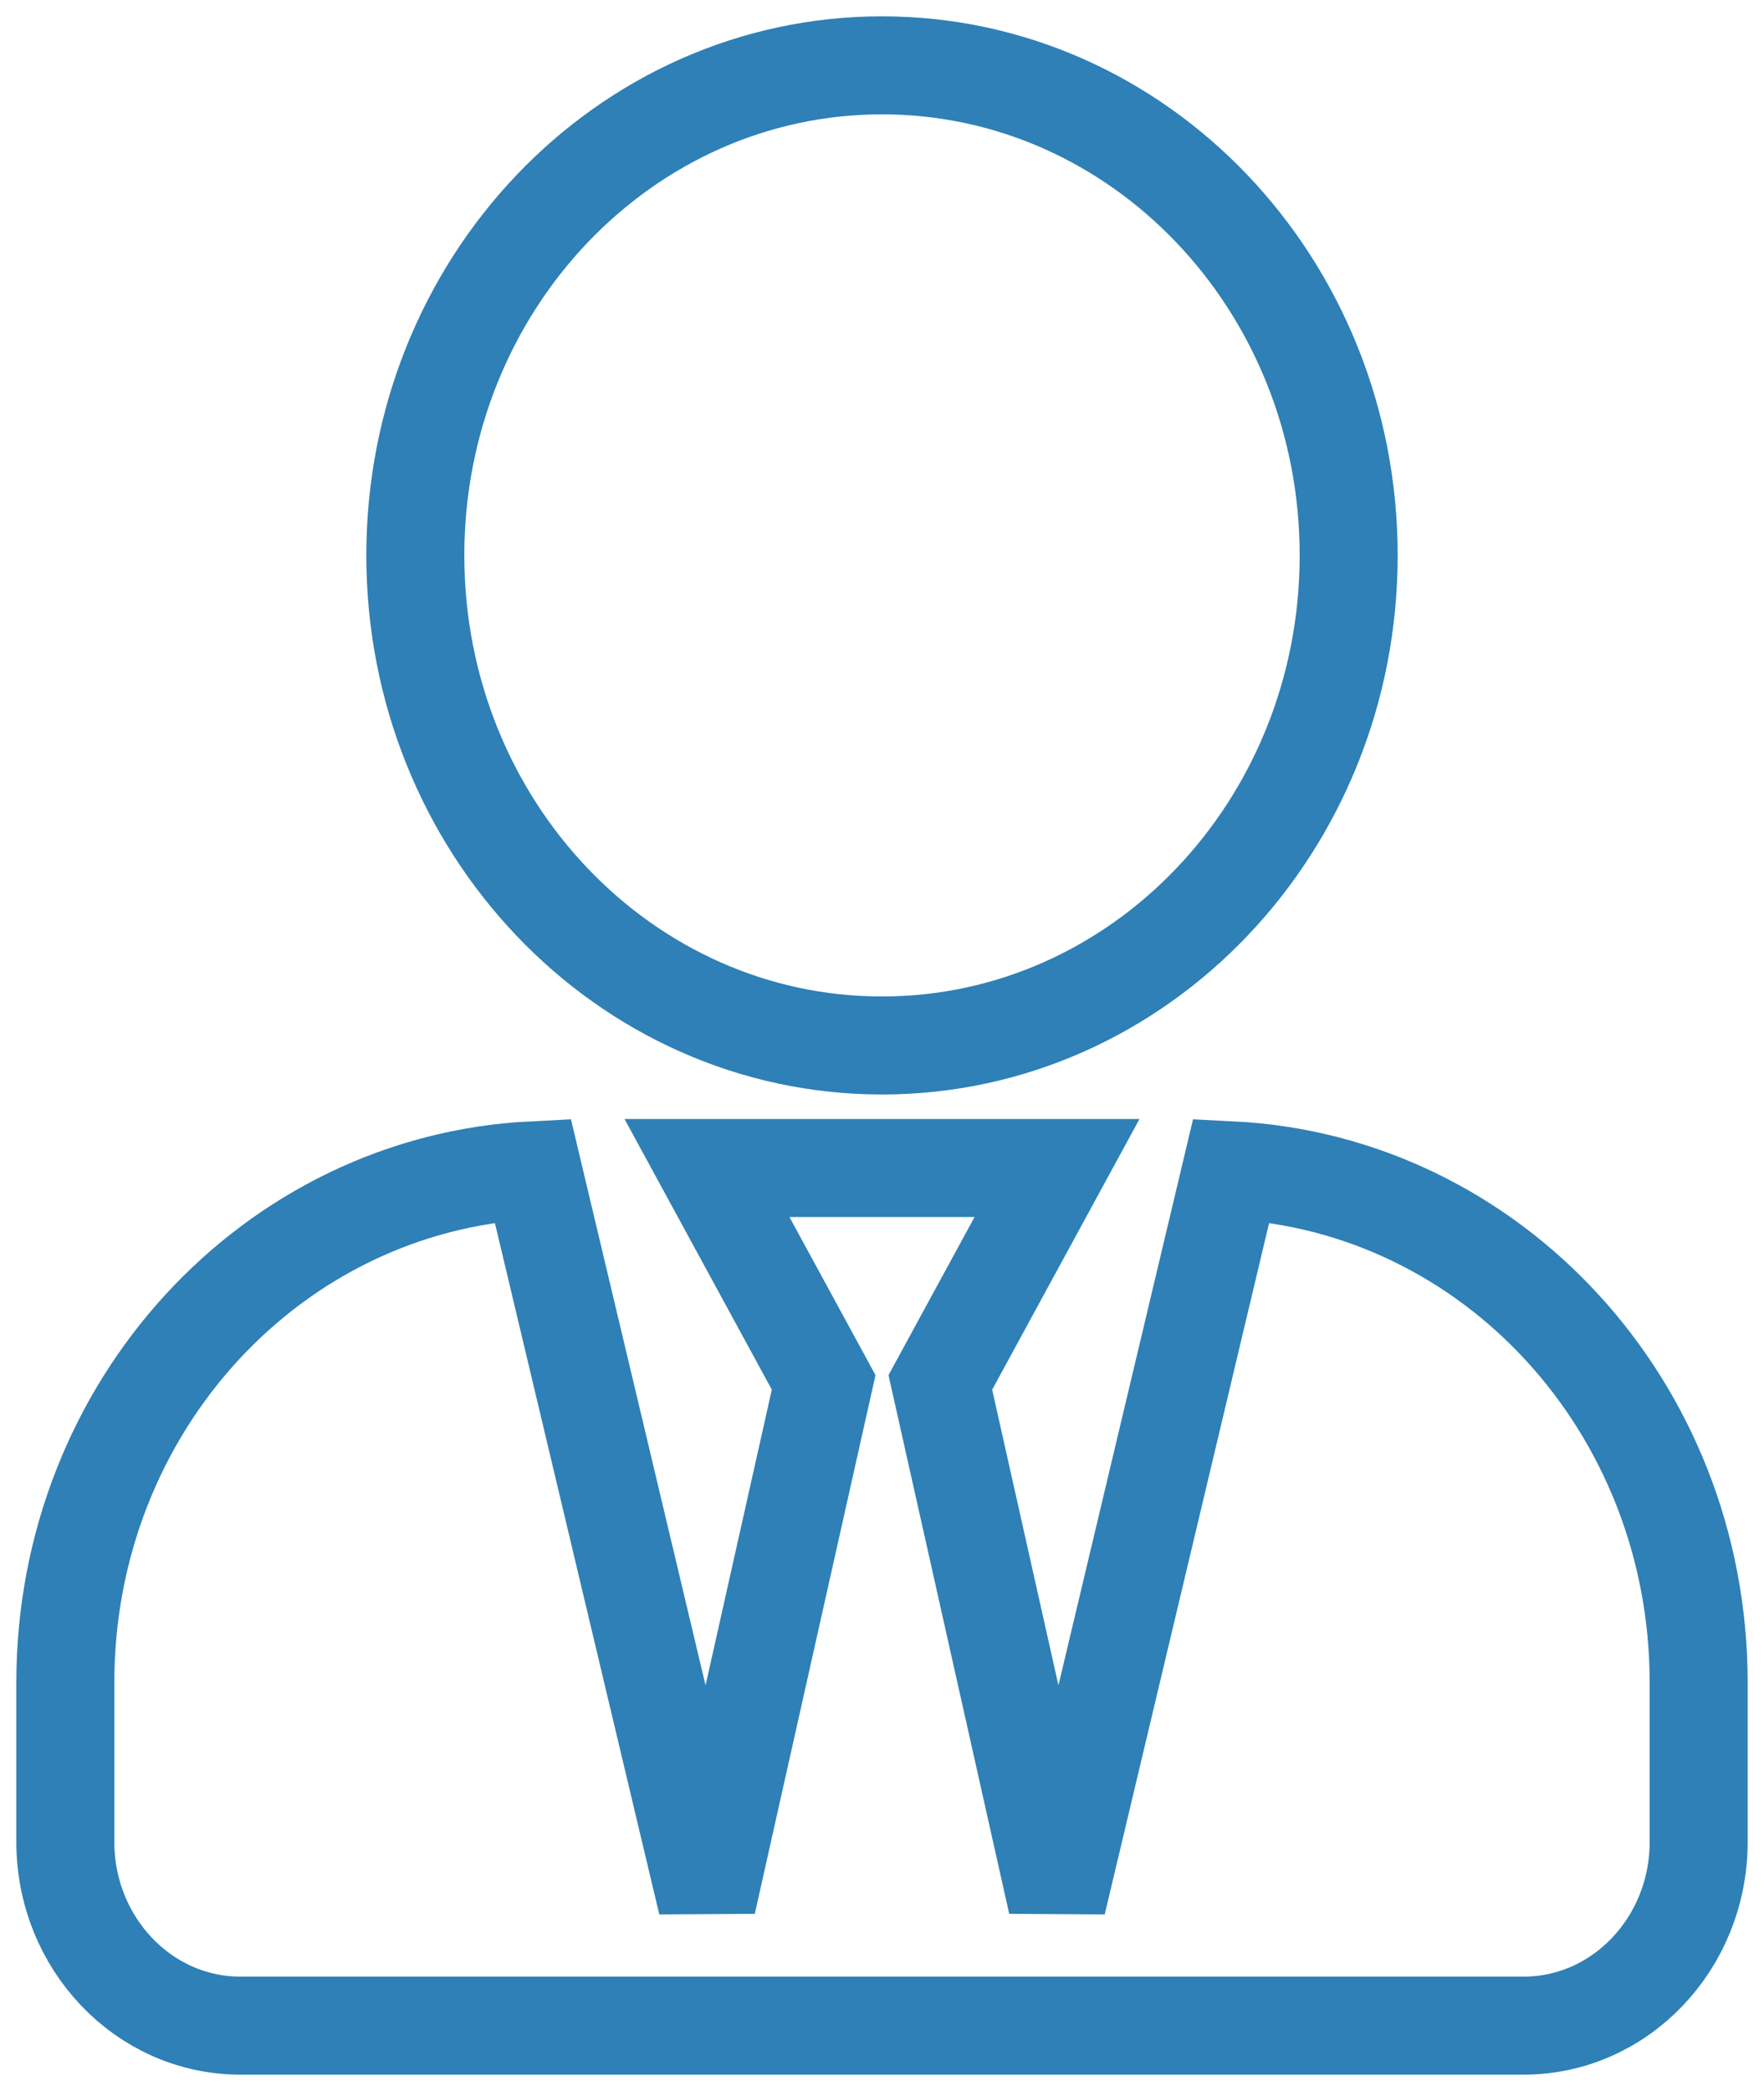 <svg width="27" height="32" viewBox="0 0 27 32" fill="none" xmlns="http://www.w3.org/2000/svg">
<path d="M13.5 16C17.445 16 20.643 12.643 20.643 8.5C20.643 4.357 17.445 1 13.5 1C9.555 1 6.357 4.357 6.357 8.5C6.357 12.643 9.555 16 13.5 16ZM18.846 17.91L16.179 29.125L14.393 21.156L16.179 17.875H10.821L12.607 21.156L10.821 29.125L8.154 17.91C4.175 18.109 1 21.525 1 25.75V28.188C1 29.74 2.2 31 3.679 31H23.321C24.8 31 26 29.74 26 28.188V25.75C26 21.525 22.825 18.109 18.846 17.91Z" stroke="#2E80B6" stroke-width="1.5"/>
</svg>

